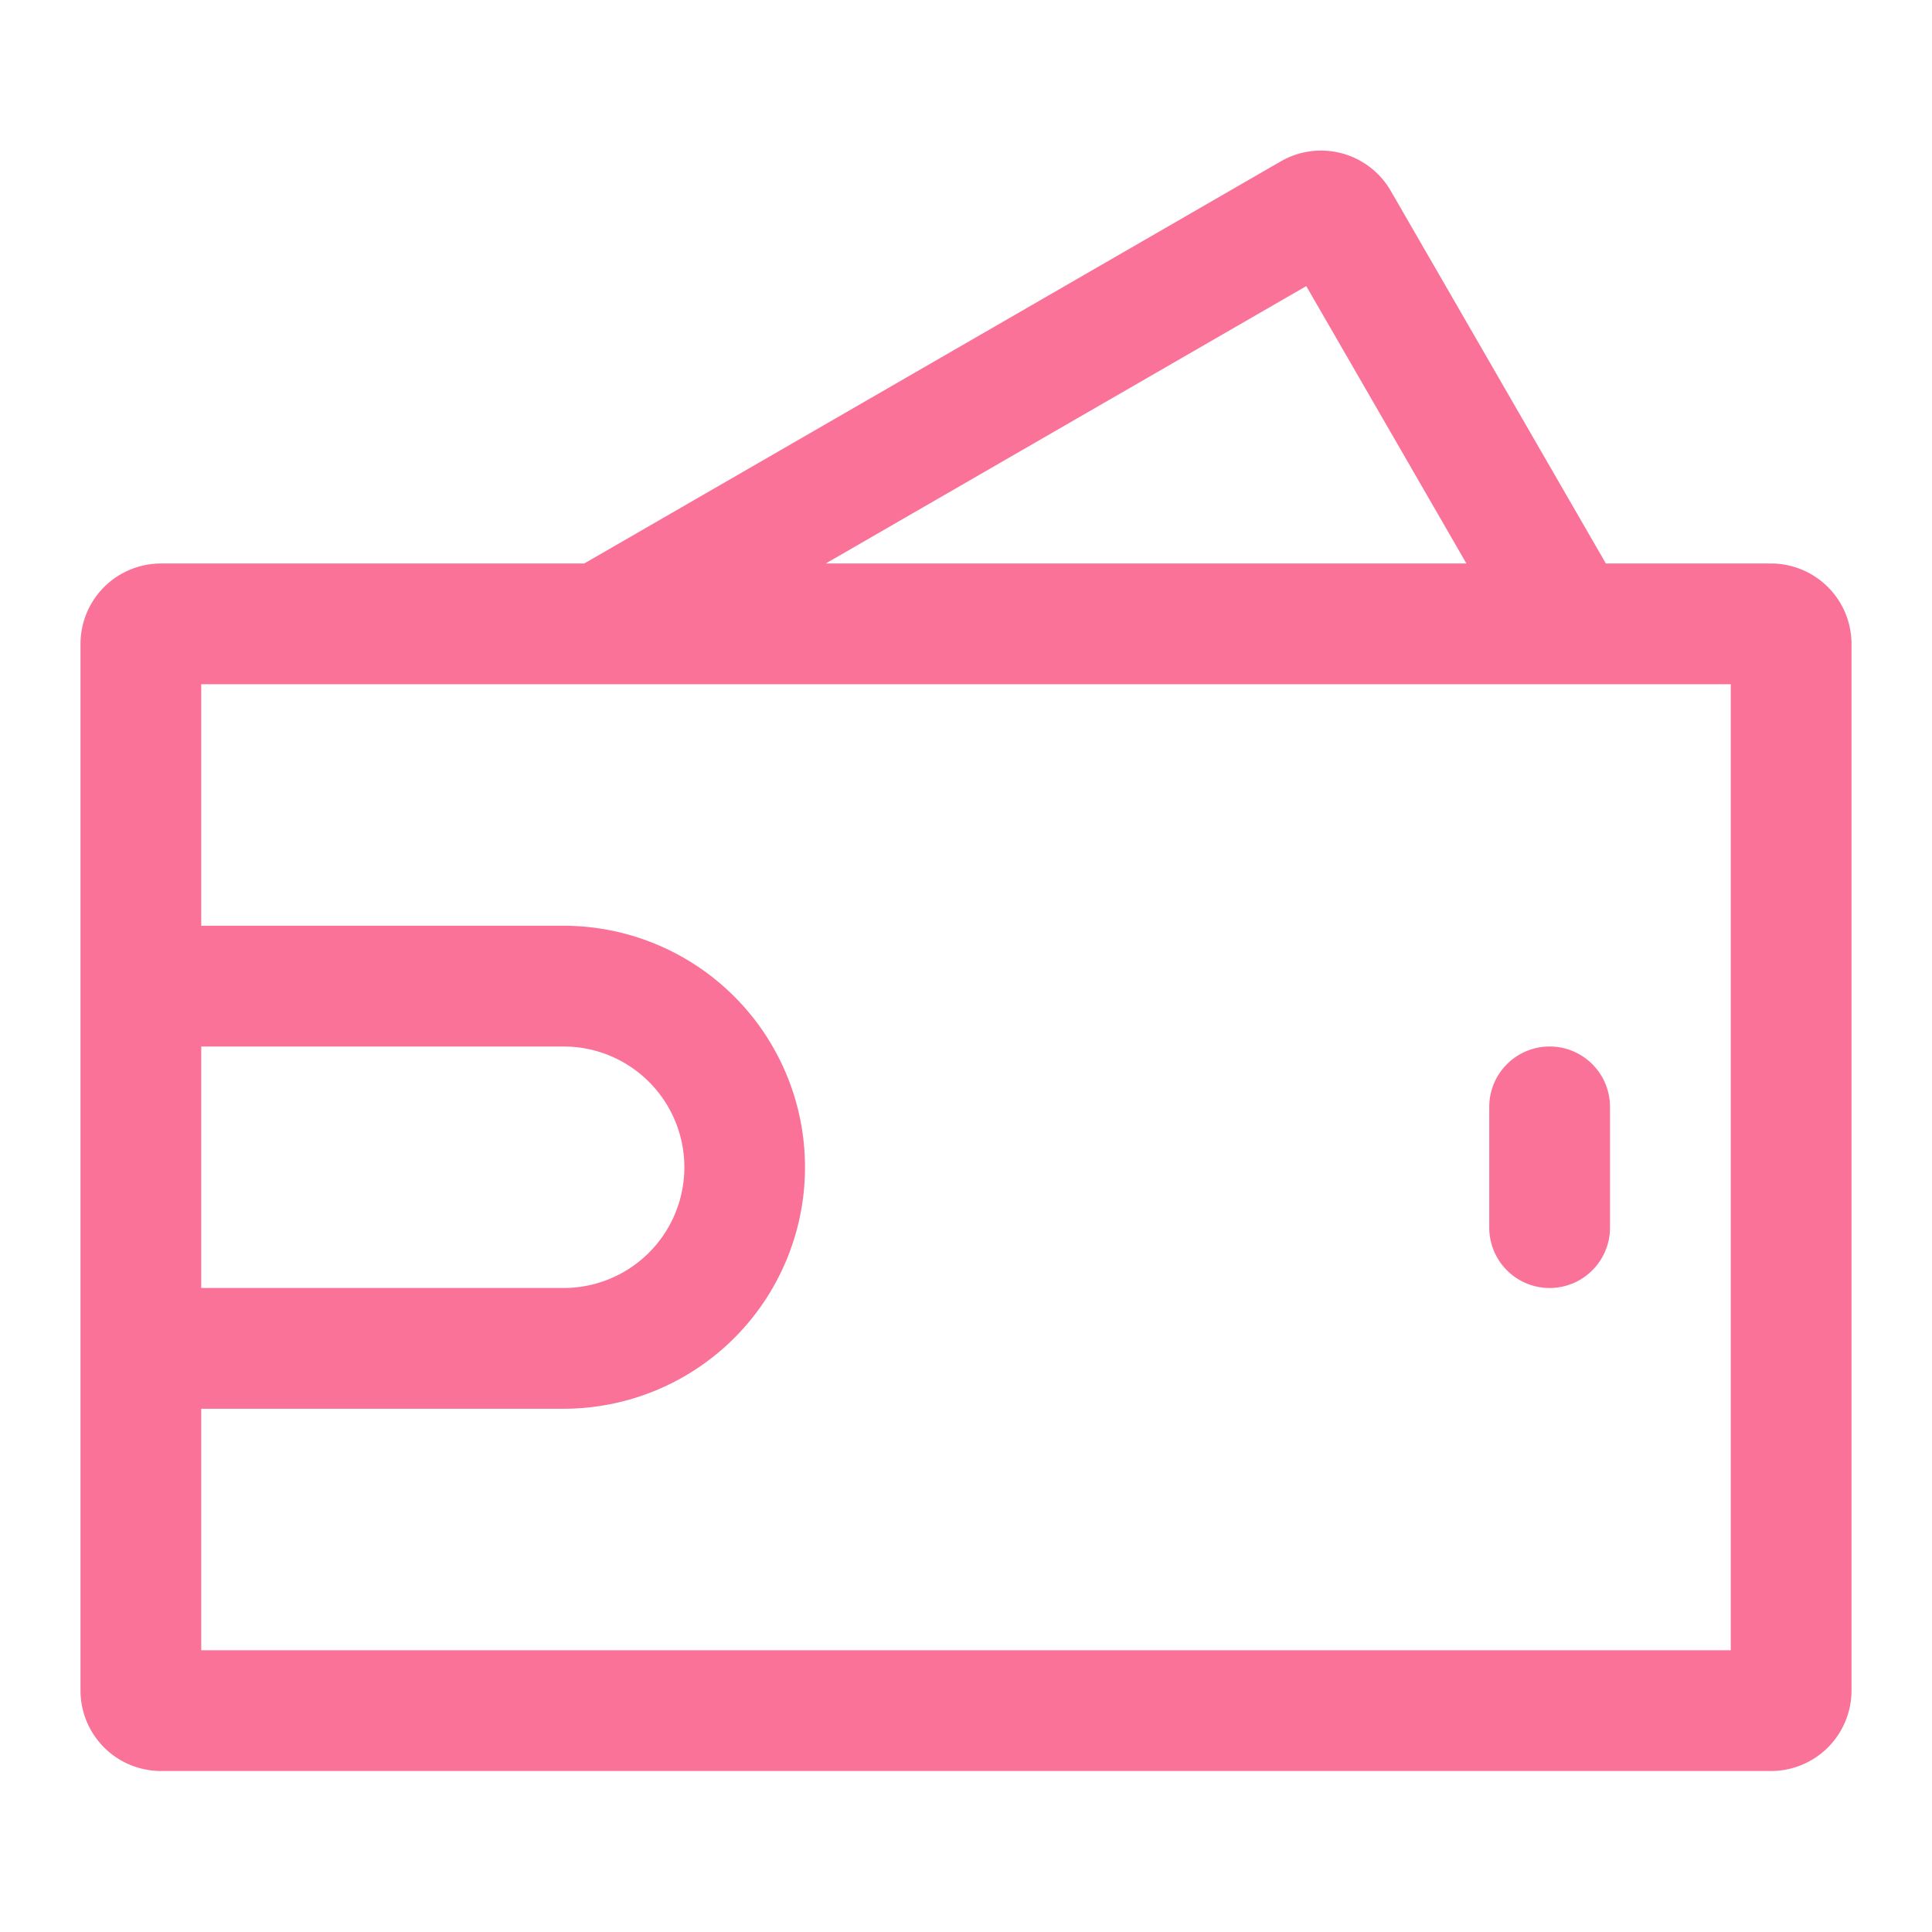 <?xml version="1.0" standalone="no"?><!DOCTYPE svg PUBLIC "-//W3C//DTD SVG 1.1//EN" "http://www.w3.org/Graphics/SVG/1.1/DTD/svg11.dtd"><svg t="1615814941565" class="icon" viewBox="0 0 1024 1024" version="1.1" xmlns="http://www.w3.org/2000/svg" p-id="7016" xmlns:xlink="http://www.w3.org/1999/xlink" width="200" height="200"><defs><style type="text/css"></style></defs><path d="M692.352 151.637l-254.656 147.008h-128l369.152-213.12a42.667 42.667 0 0 1 58.283 15.637l114.005 197.483L938.667 298.667a42.667 42.667 0 0 1 42.667 42.667v554.667a42.667 42.667 0 0 1-42.667 42.667H85.333a42.667 42.667 0 0 1-42.667-42.667V341.333a42.667 42.667 0 0 1 42.667-42.667h691.904l-84.885-147.029zM917.333 362.667H106.667v128h192a128 128 0 1 1 0 256H106.667v128h810.667V362.667z m-618.667 192H106.667v128h192a64 64 0 0 0 3.755-127.893L298.667 554.667z m522.667 0a32 32 0 0 1 32 32v64a32 32 0 0 1-64 0v-64a32 32 0 0 1 32-32z" fill="#fb7299" p-id="7017"></path></svg>
